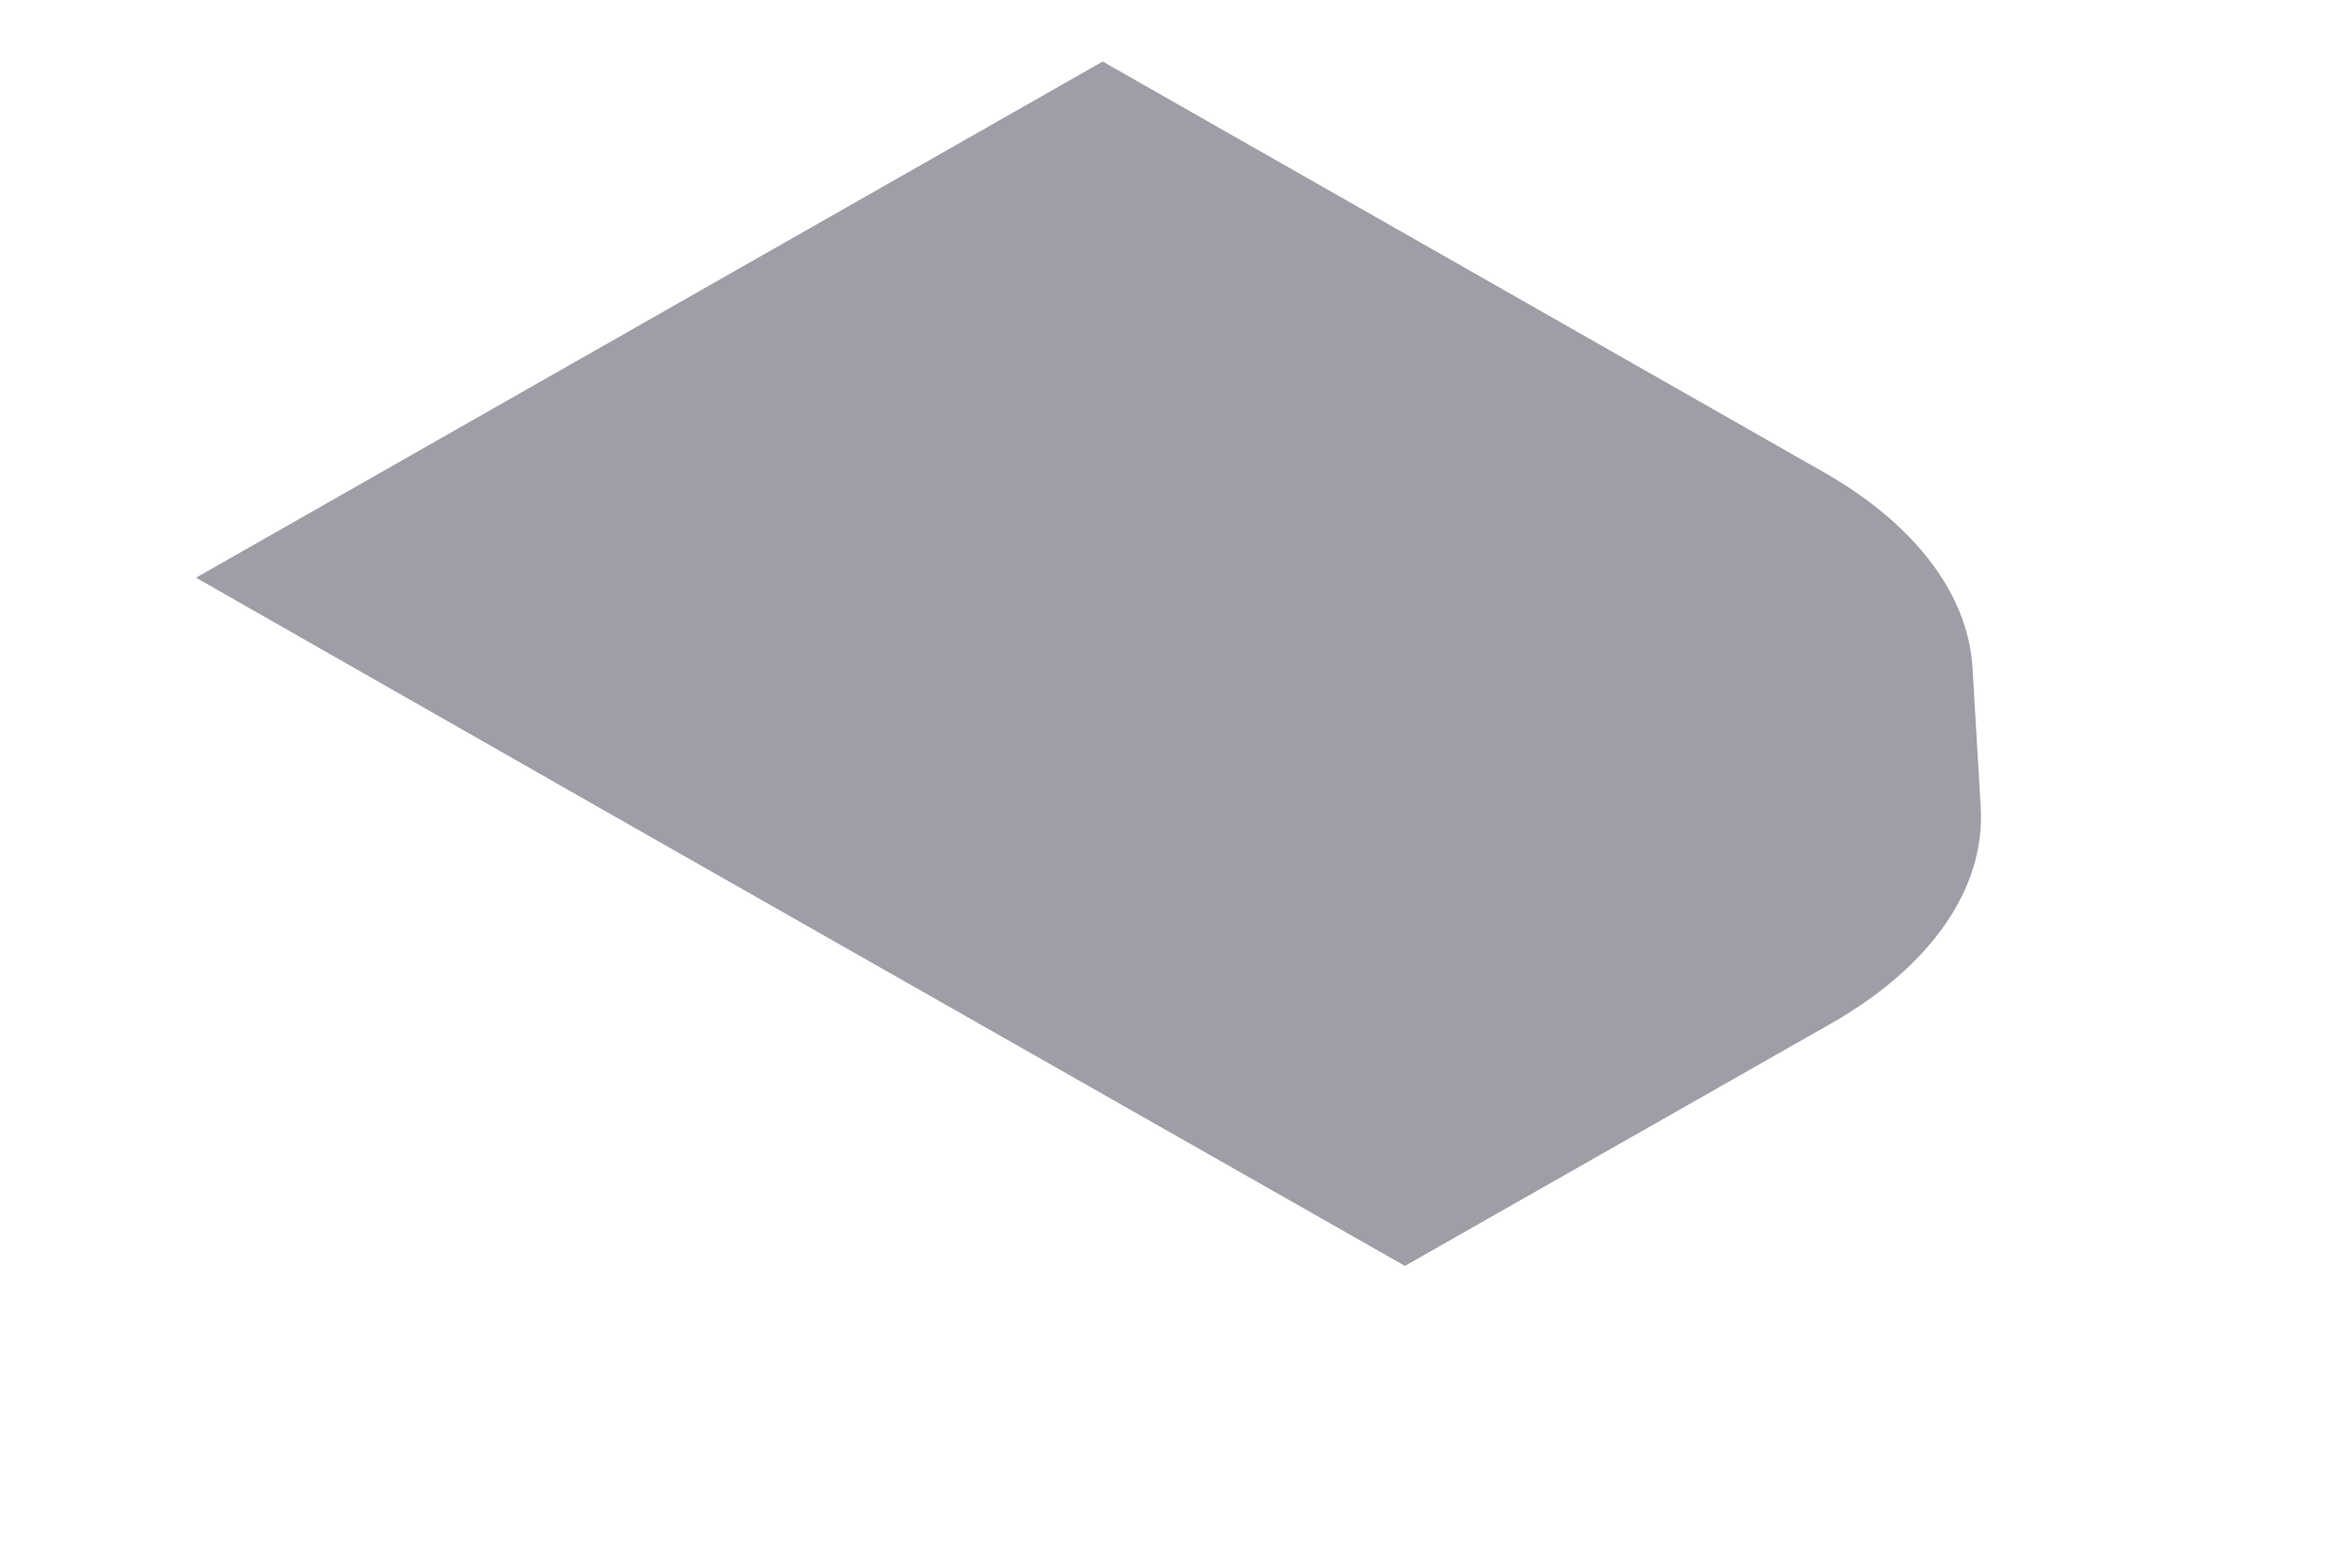 <svg width="6" height="4" viewBox="0 0 6 4" fill="none" xmlns="http://www.w3.org/2000/svg">
<path d="M1.601 2.102L0.5 1.474L2.813 0.157L4.651 1.204C4.885 1.337 5.021 1.516 5.032 1.705L5.053 2.062C5.064 2.267 4.926 2.466 4.672 2.611L3.584 3.23L1.601 2.102Z" fill="#9E9EA7"/>
</svg>
